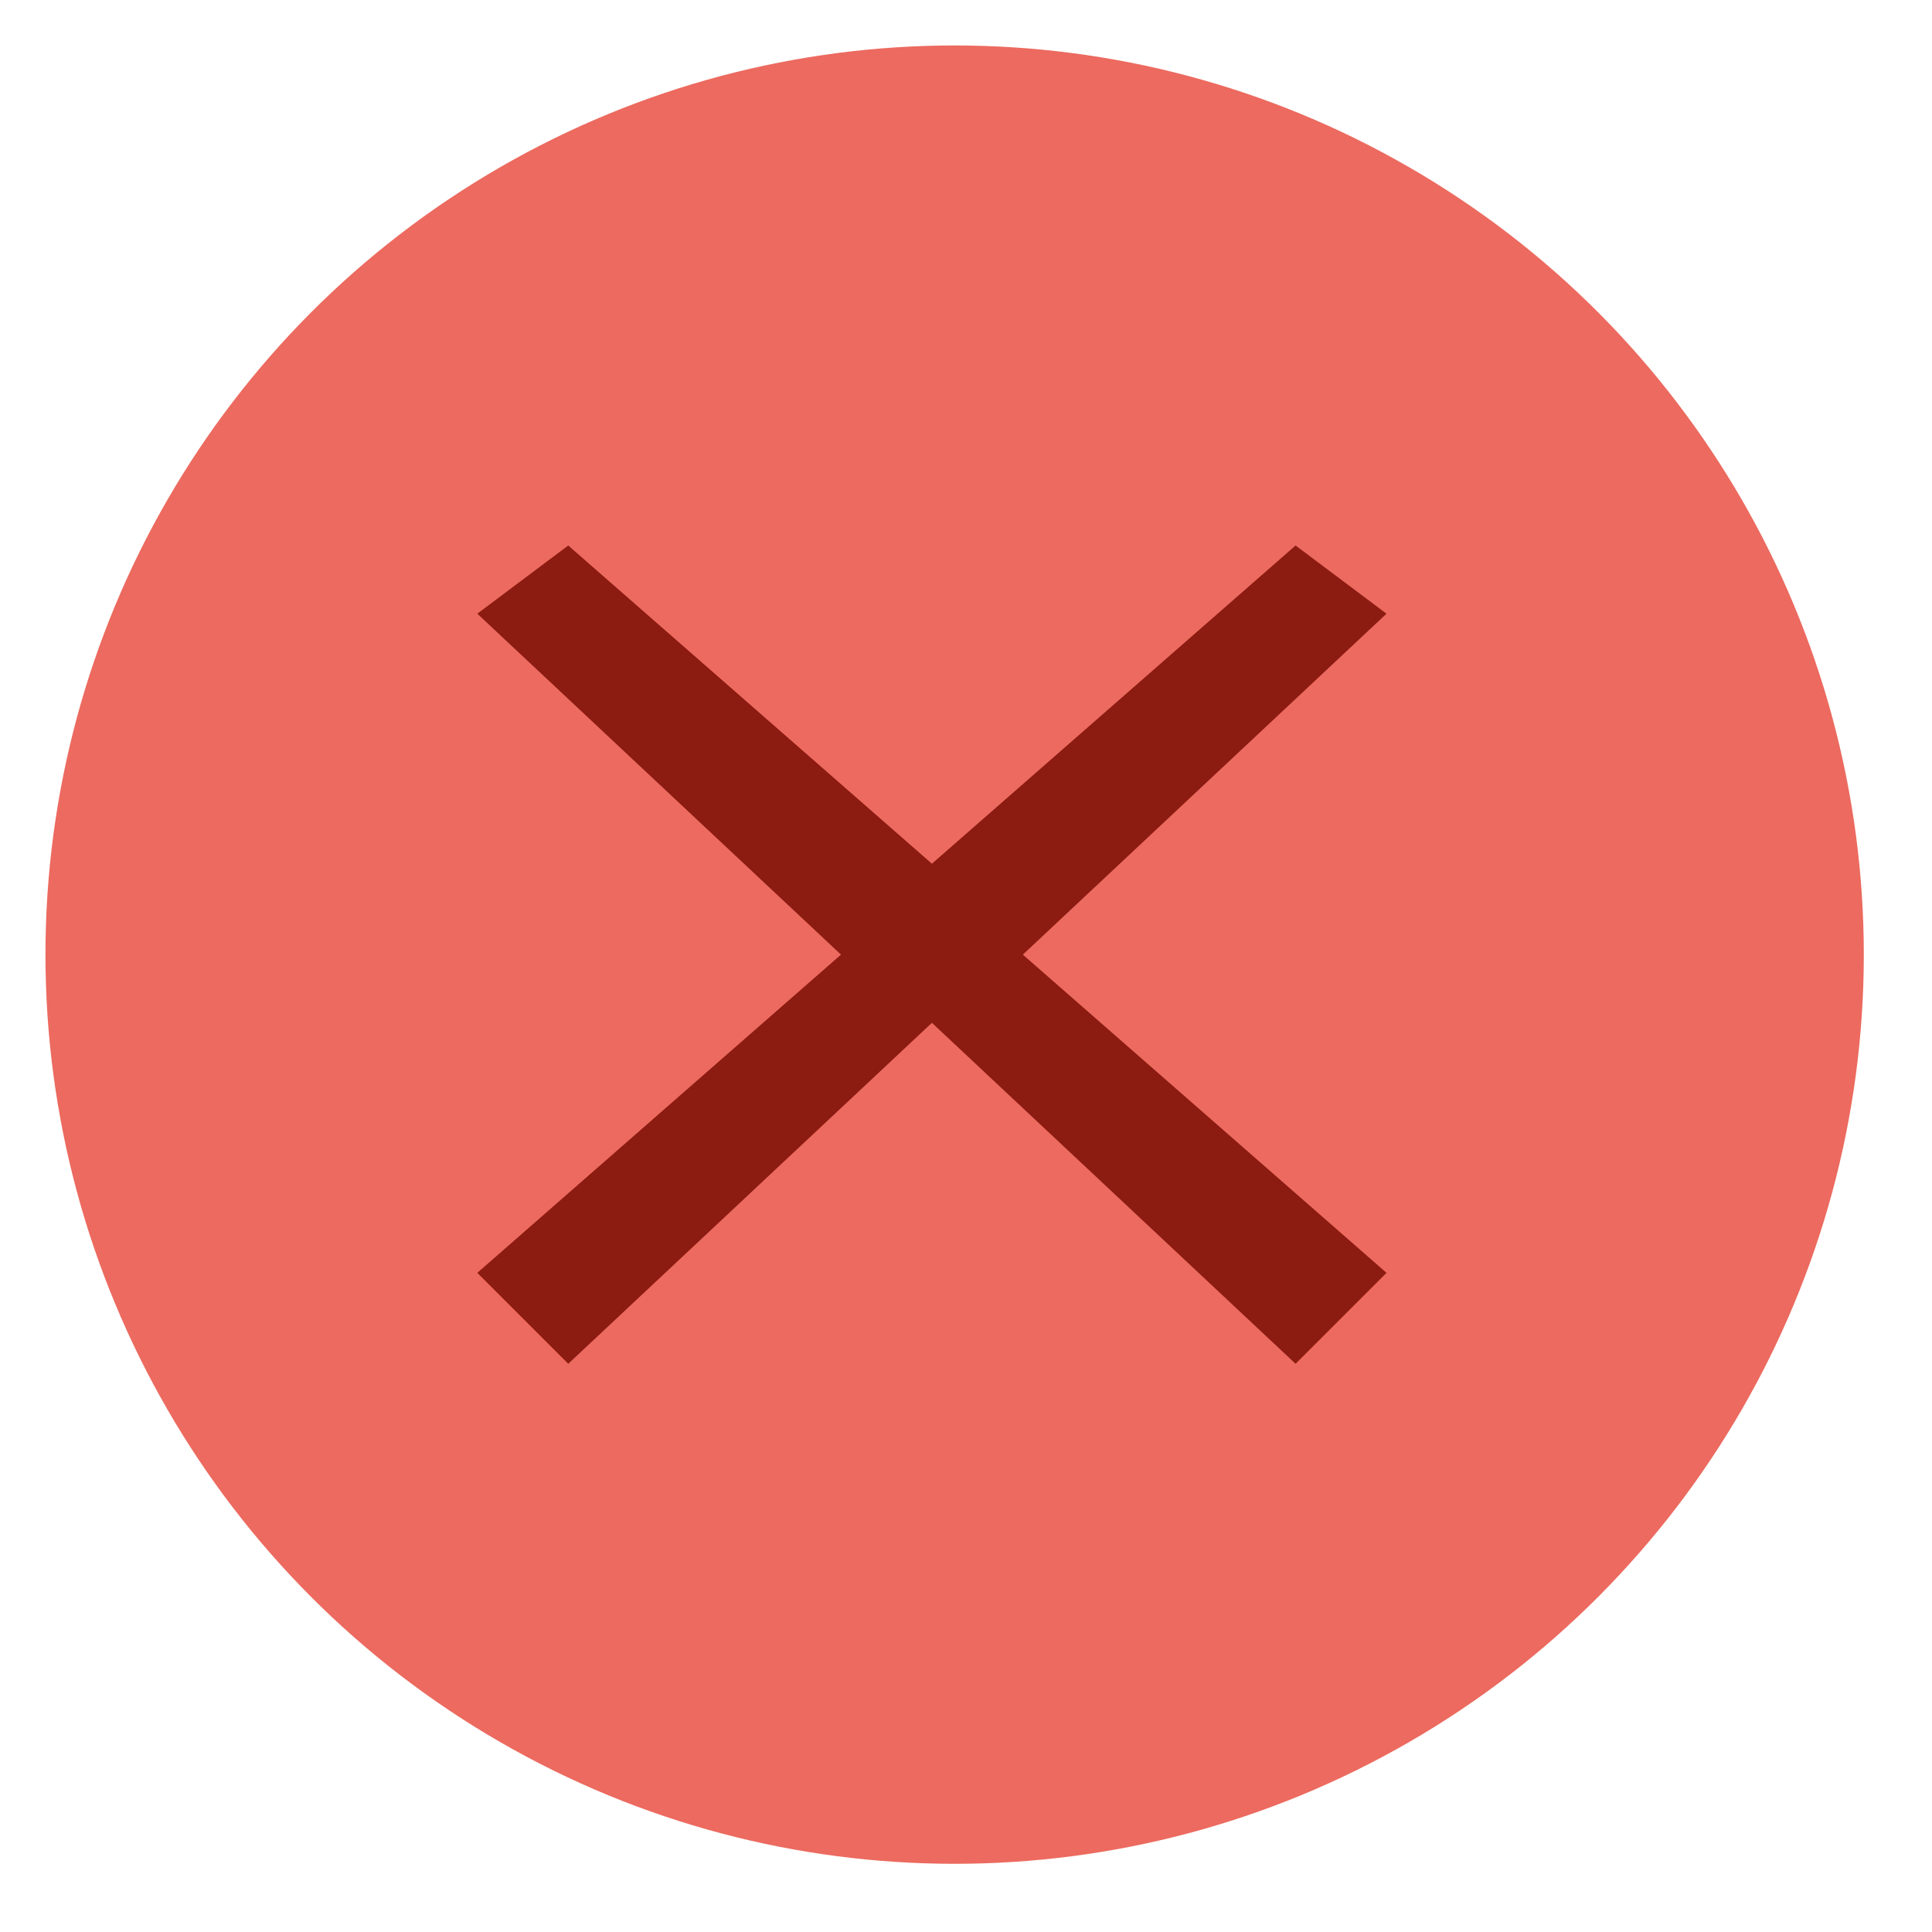 <?xml version="1.0" encoding="utf-8"?>
<!-- Generator: Adobe Illustrator 27.0.0, SVG Export Plug-In . SVG Version: 6.00 Build 0)  -->
<svg version="1.1" id="Layer_1" xmlns="http://www.w3.org/2000/svg" xmlns:xlink="http://www.w3.org/1999/xlink" x="0px" y="0px"
	 viewBox="0 0 8.5 8.5" style="enable-background:new 0 0 8.5 8.5;" xml:space="preserve">
<style type="text/css">
	.st0{fill:#EC6A5F;}
	.st1{fill:#8C1B11;}
</style>
<g>
	<circle class="st0" cx="4.2" cy="4.2" r="4"/>
	<polygon class="st1" points="6.1,2.7 5.7,2.4 4.1,3.8 2.5,2.4 2.1,2.7 3.7,4.2 2.1,5.6 2.5,6 4.1,4.5 5.7,6 6.1,5.6 4.5,4.2 	"/>
</g>
</svg>
